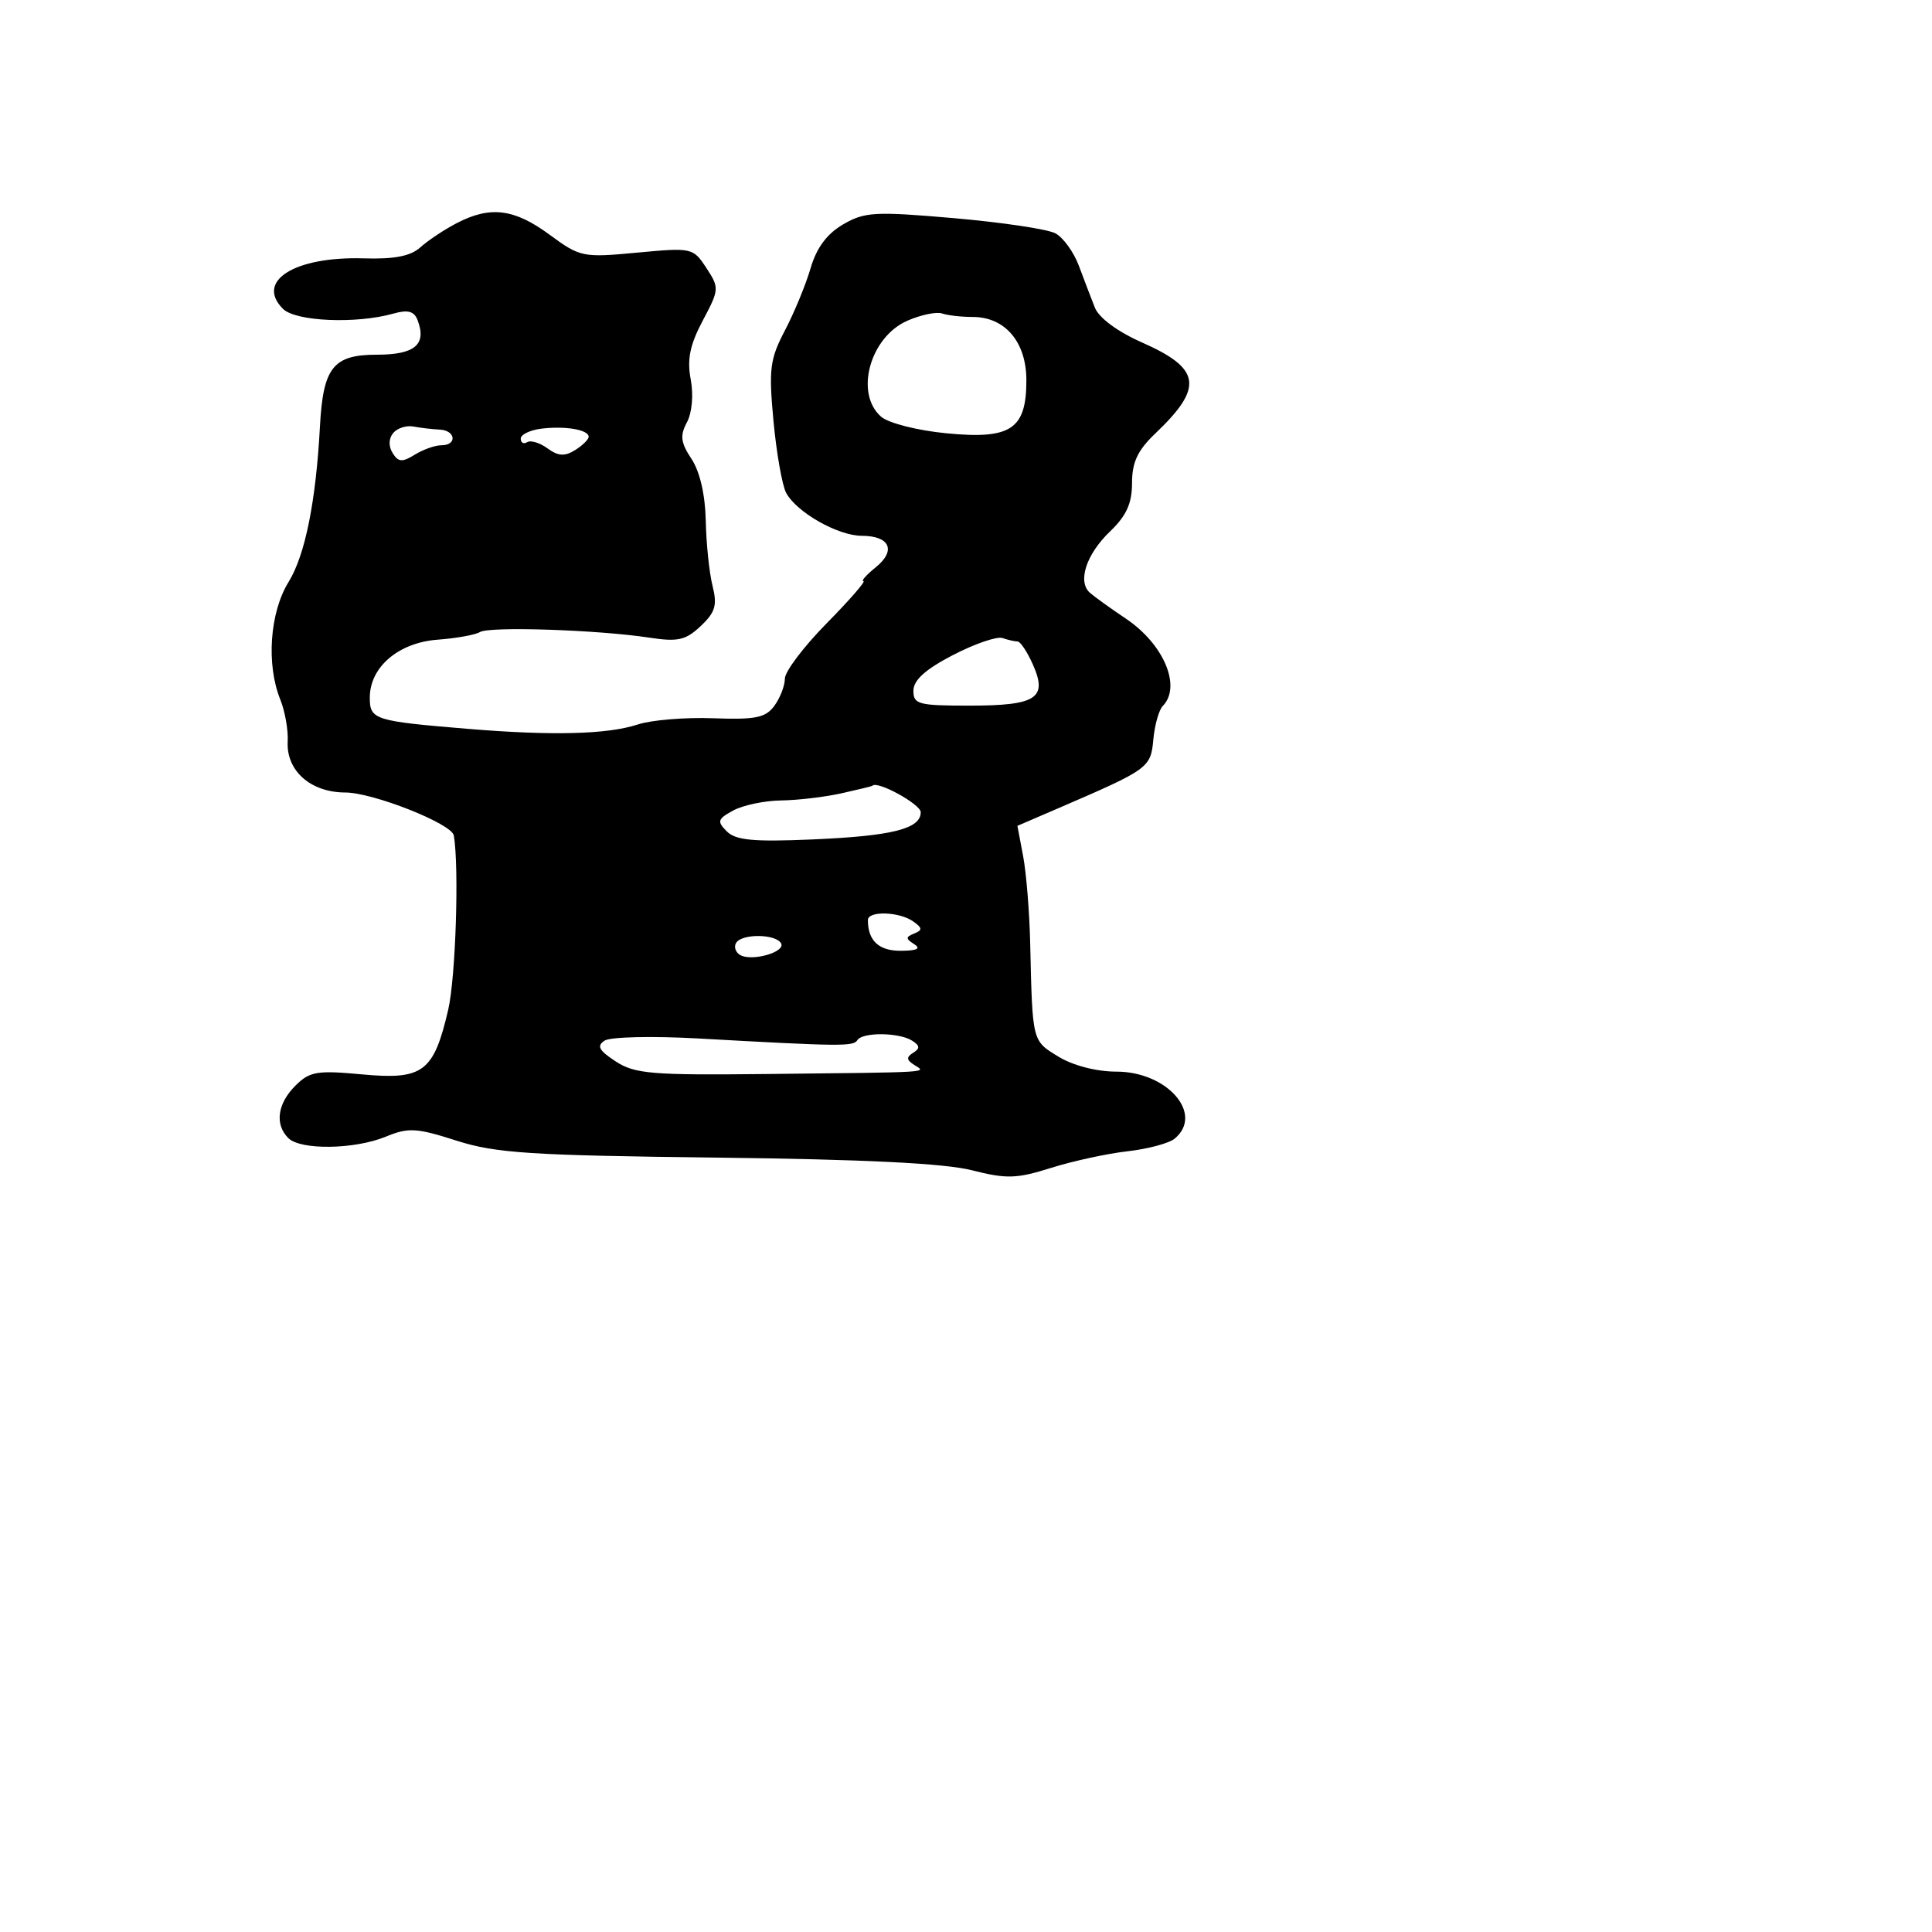 <svg xmlns="http://www.w3.org/2000/svg" width="256" height="256" viewBox="0 0 256 256" version="1.1">
	<path d="M 60.502 29.575 C 58.853 30.435, 56.691 31.874, 55.698 32.774 C 54.410 33.939, 52.254 34.359, 48.196 34.234 C 39.053 33.955, 33.808 37.236, 37.499 40.928 C 39.168 42.597, 47.200 42.943, 52.109 41.557 C 54.046 41.010, 54.874 41.230, 55.327 42.410 C 56.570 45.650, 54.982 47, 49.928 47 C 44.151 47, 42.812 48.688, 42.395 56.500 C 41.862 66.462, 40.428 73.572, 38.237 77.118 C 35.746 81.147, 35.259 88.034, 37.136 92.685 C 37.761 94.233, 38.204 96.731, 38.121 98.235 C 37.907 102.119, 41.149 104.998, 45.750 105.010 C 49.440 105.019, 59.872 109.149, 60.134 110.704 C 60.851 114.944, 60.379 129.541, 59.388 133.803 C 57.469 142.061, 56.066 143.113, 47.983 142.362 C 41.987 141.805, 41.033 141.967, 39.131 143.869 C 36.755 146.245, 36.386 148.986, 38.200 150.800 C 39.822 152.422, 46.984 152.318, 51.128 150.612 C 54.119 149.381, 55.176 149.441, 60.484 151.140 C 65.675 152.801, 70.243 153.099, 94.984 153.389 C 114.502 153.618, 125.162 154.146, 128.768 155.063 C 133.372 156.234, 134.694 156.195, 139.268 154.753 C 142.145 153.846, 146.705 152.855, 149.399 152.551 C 152.094 152.246, 154.906 151.493, 155.649 150.876 C 159.567 147.624, 154.683 142.002, 147.936 141.996 C 145.280 141.994, 142.196 141.197, 140.250 140.011 C 136.750 137.877, 136.806 138.101, 136.506 125 C 136.411 120.875, 135.992 115.684, 135.574 113.465 L 134.813 109.429 140.157 107.127 C 152.236 101.922, 152.477 101.749, 152.821 98 C 152.998 96.075, 153.561 94.073, 154.071 93.550 C 156.586 90.977, 154.216 85.354, 149.195 81.982 C 147.163 80.617, 145.017 79.074, 144.426 78.553 C 142.740 77.066, 143.929 73.443, 147.099 70.405 C 149.256 68.339, 150 66.696, 150 64 C 150 61.250, 150.745 59.665, 153.086 57.437 C 159.514 51.319, 159.152 48.842, 151.326 45.381 C 148.071 43.941, 145.611 42.121, 145.072 40.754 C 144.582 39.514, 143.630 37.020, 142.954 35.212 C 142.278 33.403, 140.880 31.471, 139.847 30.918 C 138.813 30.365, 132.766 29.461, 126.408 28.908 C 115.909 27.997, 114.560 28.073, 111.708 29.739 C 109.567 30.989, 108.198 32.836, 107.409 35.537 C 106.773 37.716, 105.243 41.425, 104.011 43.777 C 102.014 47.588, 101.848 48.895, 102.489 55.777 C 102.885 60.025, 103.640 64.312, 104.168 65.304 C 105.535 67.873, 111.027 70.992, 114.191 70.996 C 117.914 71.001, 118.782 72.948, 116.048 75.162 C 114.800 76.173, 114.063 77, 114.410 77 C 114.758 77, 112.558 79.525, 109.521 82.610 C 106.485 85.696, 104 88.985, 104 89.919 C 104 90.853, 103.375 92.473, 102.610 93.519 C 101.446 95.110, 100.126 95.379, 94.492 95.171 C 90.792 95.034, 86.301 95.406, 84.512 95.996 C 80.518 97.314, 73.185 97.503, 62 96.577 C 49.575 95.547, 49 95.364, 49 92.437 C 49 88.387, 52.803 85.143, 58 84.760 C 60.475 84.577, 62.994 84.122, 63.598 83.749 C 64.844 82.979, 79.208 83.452, 86 84.486 C 89.830 85.070, 90.850 84.842, 92.849 82.955 C 94.789 81.124, 95.061 80.195, 94.413 77.619 C 93.982 75.904, 93.579 72.025, 93.517 69 C 93.447 65.571, 92.737 62.490, 91.631 60.817 C 90.194 58.642, 90.078 57.723, 91.020 55.962 C 91.703 54.687, 91.910 52.333, 91.522 50.264 C 91.024 47.610, 91.418 45.688, 93.119 42.482 C 95.313 38.346, 95.327 38.147, 93.594 35.504 C 91.840 32.827, 91.691 32.794, 84.404 33.477 C 77.210 34.151, 76.877 34.082, 72.802 31.085 C 68.125 27.646, 64.950 27.256, 60.502 29.575 M 120.242 42.491 C 115.269 44.657, 113.216 52.136, 116.750 55.214 C 117.727 56.065, 121.539 57.035, 125.376 57.410 C 133.957 58.248, 136 56.897, 136 50.384 C 136 45.321, 133.185 42, 128.893 42 C 127.392 42, 125.564 41.791, 124.832 41.536 C 124.099 41.282, 122.034 41.711, 120.242 42.491 M 52.101 57.378 C 51.495 58.109, 51.466 59.132, 52.027 60.034 C 52.776 61.238, 53.299 61.277, 54.956 60.250 C 56.065 59.563, 57.654 59, 58.486 59 C 60.612 59, 60.386 57.017, 58.250 56.923 C 57.288 56.881, 55.732 56.699, 54.794 56.518 C 53.855 56.338, 52.643 56.725, 52.101 57.378 M 71.750 56.798 C 70.237 56.982, 69 57.580, 69 58.125 C 69 58.671, 69.384 58.881, 69.853 58.591 C 70.322 58.301, 71.537 58.672, 72.553 59.415 C 73.958 60.443, 74.832 60.497, 76.201 59.643 C 77.190 59.025, 78 58.230, 78 57.876 C 78 56.943, 74.924 56.412, 71.750 56.798 M 126.278 86.795 C 122.649 88.674, 121.049 90.111, 121.033 91.500 C 121.014 93.323, 121.671 93.500, 128.447 93.500 C 137.327 93.500, 138.843 92.526, 136.875 88.081 C 136.125 86.386, 135.208 85, 134.838 85 C 134.467 85, 133.564 84.795, 132.832 84.545 C 132.099 84.295, 129.150 85.308, 126.278 86.795 M 111.500 105.119 C 109.300 105.608, 105.700 106.033, 103.500 106.063 C 101.300 106.093, 98.445 106.692, 97.157 107.394 C 95.080 108.525, 94.983 108.840, 96.304 110.161 C 97.485 111.342, 99.828 111.565, 107.576 111.233 C 118.220 110.777, 122 109.831, 122 107.623 C 122 106.563, 116.228 103.399, 115.601 104.115 C 115.545 104.178, 113.700 104.630, 111.500 105.119 M 115 121.918 C 115 124.645, 116.450 125.999, 119.357 125.985 C 121.511 125.974, 122.071 125.698, 121.137 125.106 C 119.986 124.377, 119.986 124.157, 121.137 123.697 C 122.255 123.250, 122.230 122.961, 121 122.091 C 119.152 120.785, 115 120.665, 115 121.918 M 97.543 124.931 C 97.226 125.443, 97.450 126.160, 98.041 126.525 C 99.562 127.466, 104.204 126.140, 103.482 124.971 C 102.717 123.732, 98.302 123.703, 97.543 124.931 M 80.118 137.884 C 79.035 138.587, 79.350 139.183, 81.580 140.641 C 84.102 142.290, 86.345 142.479, 101.462 142.314 C 123.909 142.070, 122.769 142.140, 121.143 141.110 C 120.104 140.451, 120.070 140.075, 121 139.500 C 121.930 138.925, 121.896 138.549, 120.857 137.890 C 119.119 136.789, 114.274 136.747, 113.607 137.827 C 113.082 138.676, 111.397 138.658, 92.500 137.602 C 86.450 137.264, 80.878 137.391, 80.118 137.884" stroke="none" fill="black" fill-rule="evenodd"/>
</svg>